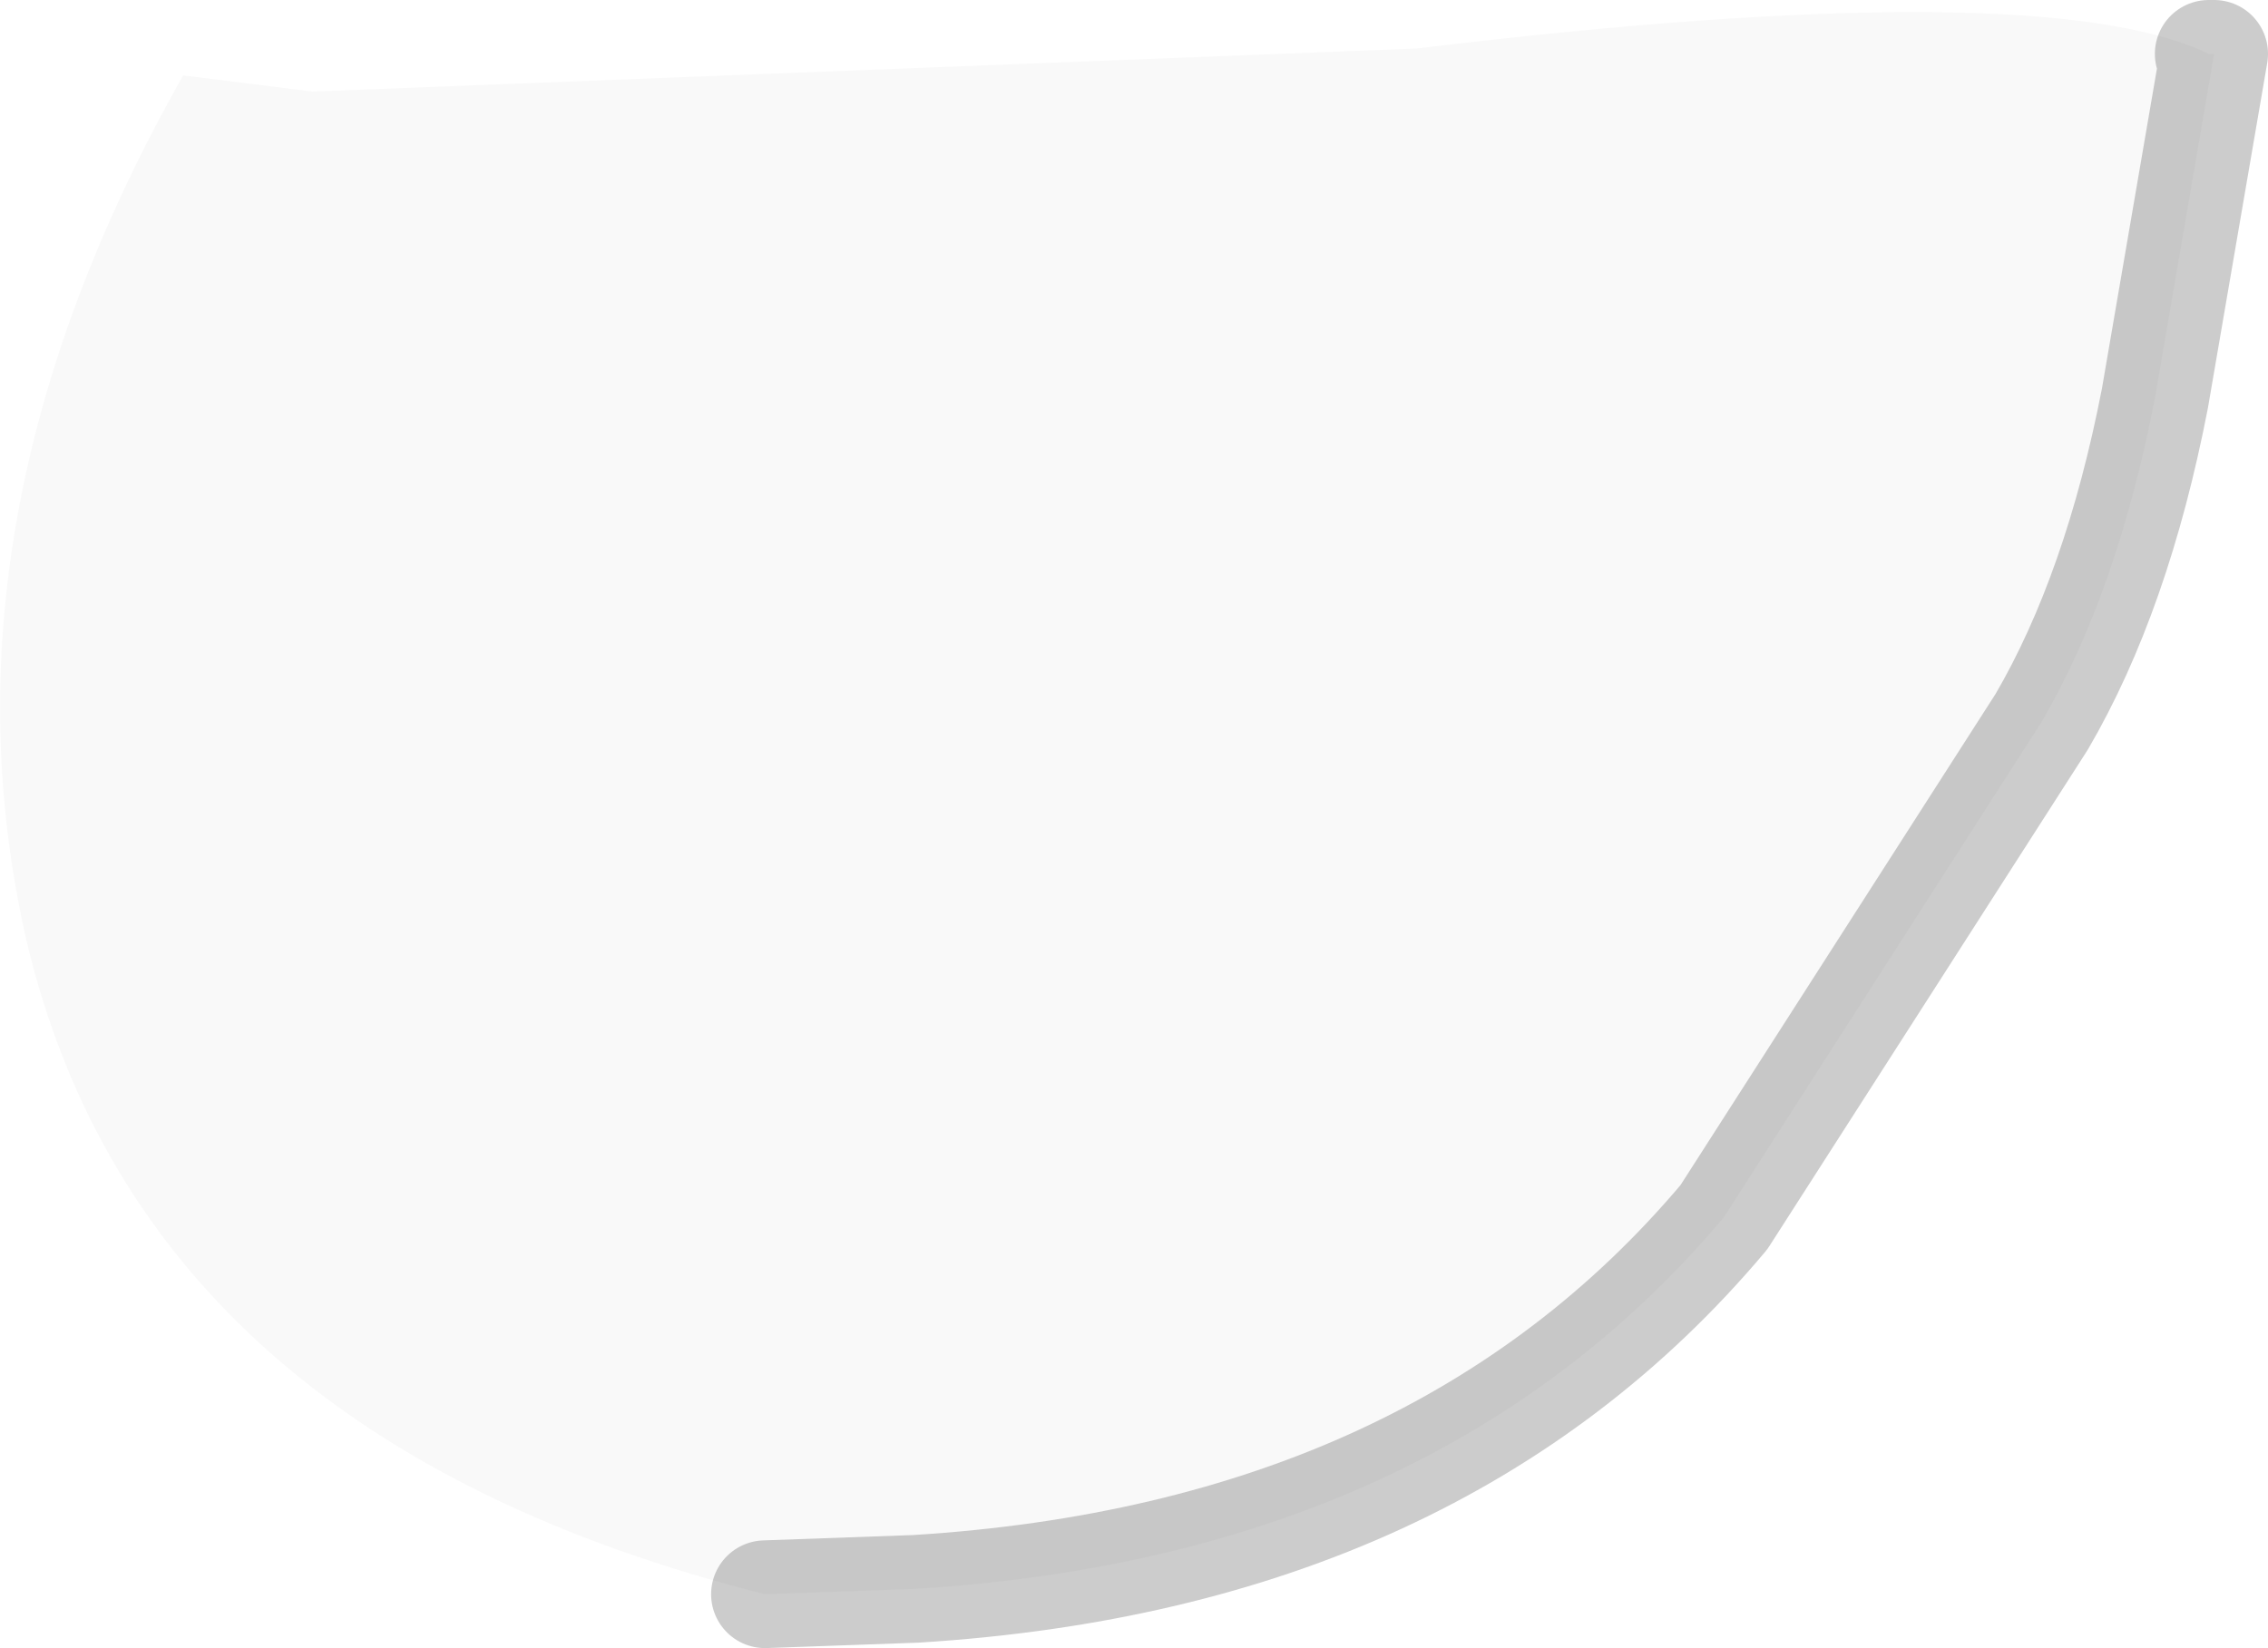 <?xml version="1.0" encoding="UTF-8" standalone="no"?>
<svg xmlns:xlink="http://www.w3.org/1999/xlink" height="15.3px" width="21.05px" xmlns="http://www.w3.org/2000/svg">
  <g transform="matrix(1.0, 0.0, 0.0, 1.0, 11.1, 6.3)">
    <path d="M-4.0 8.5 Q-9.75 7.05 -10.85 2.45 -11.75 -1.45 -9.4 -5.6 L-8.2 -5.45 2.05 -5.85 Q7.85 -6.55 9.4 -5.8 L9.45 -5.8 8.9 -2.6 Q8.55 -0.8 7.85 0.4 L4.9 5.0 Q2.25 8.15 -2.6 8.45 L-4.0 8.5" fill="#000000" fill-opacity="0.027" fill-rule="evenodd" stroke="none"/>
    <path d="M9.4 -5.8 L9.45 -5.8 8.9 -2.6 Q8.55 -0.8 7.85 0.4 L4.9 5.0 Q2.25 8.15 -2.6 8.45 L-4.0 8.5" fill="none" stroke="#000000" stroke-linecap="round" stroke-linejoin="round" stroke-opacity="0.2" stroke-width="1.0"/>
  </g>
</svg>
